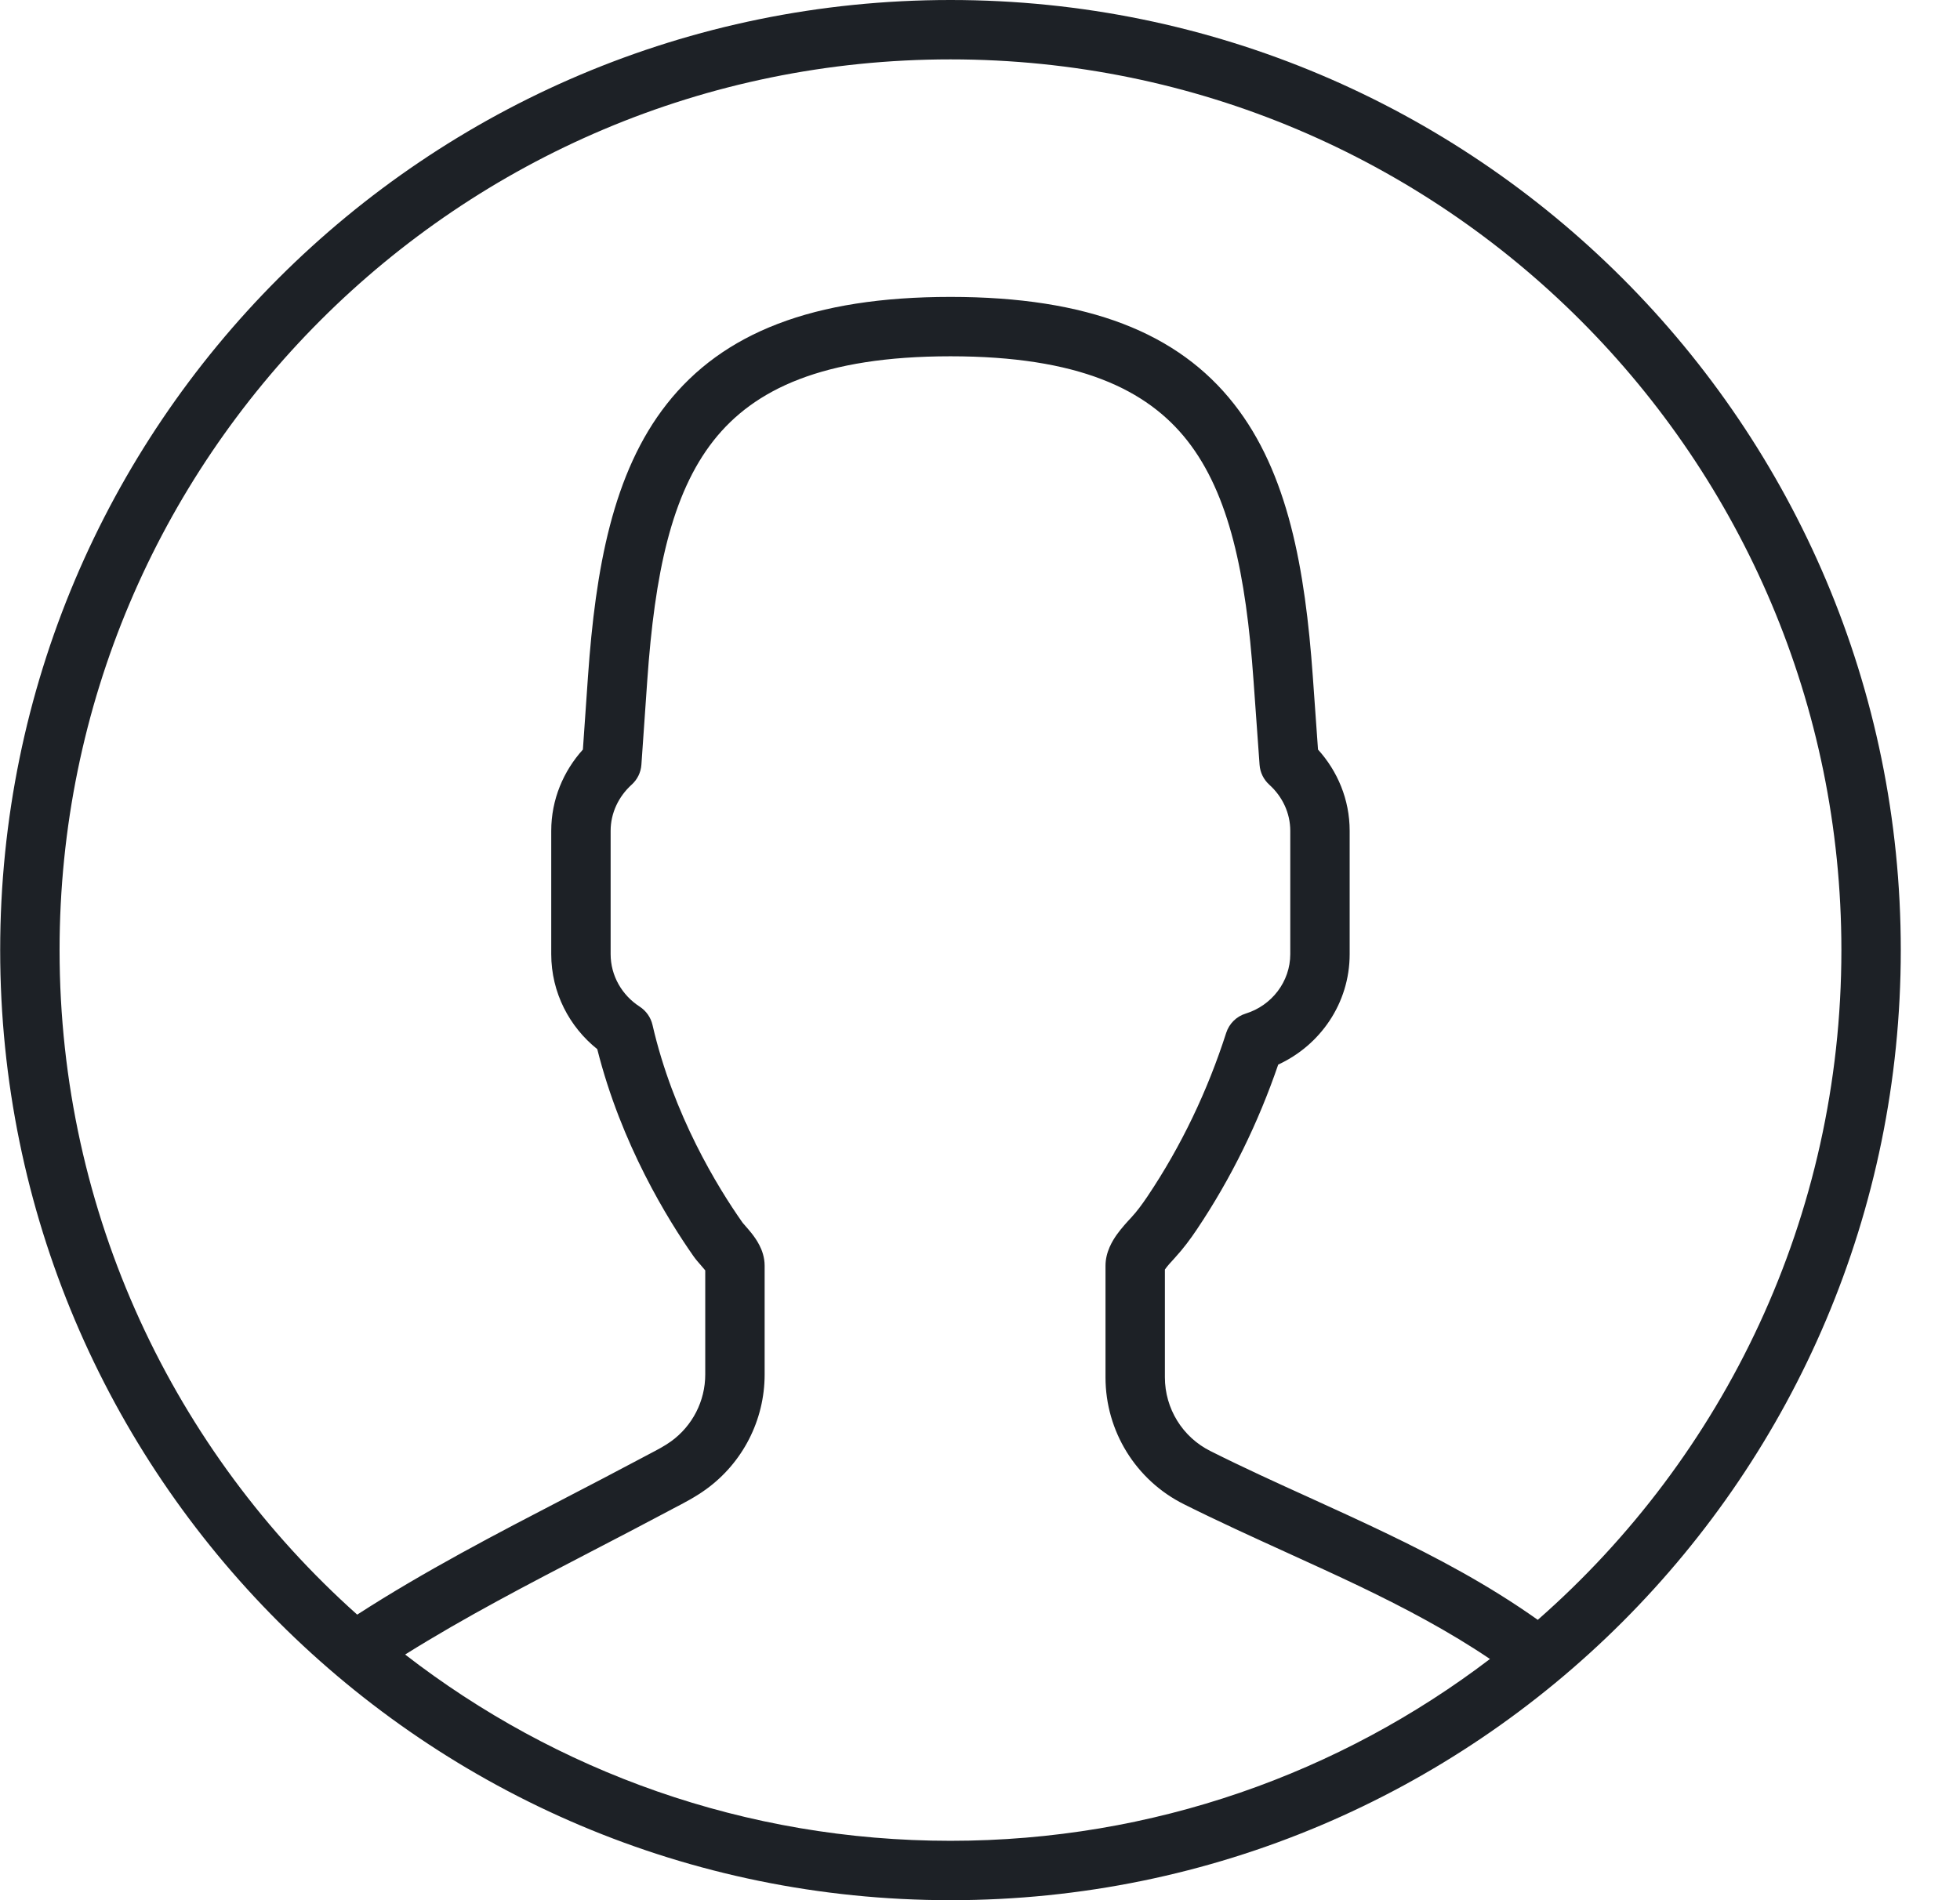<svg width="33" height="32" viewBox="0 0 33 32" fill="none" xmlns="http://www.w3.org/2000/svg">
<path fill-rule="evenodd" clip-rule="evenodd" d="M16.003 0C7.166 0 0.003 7.163 0.003 16C0.003 24.837 7.166 32 16.003 32C24.84 32 32.003 24.837 32.003 16C32.003 7.163 24.84 0 16.003 0ZM1.003 16C1.003 7.716 7.719 1 16.003 1C24.287 1 31.003 7.716 31.003 16C31.003 20.496 29.025 24.53 25.891 27.279C25.065 26.693 24.195 26.231 23.322 25.812C22.887 25.603 22.465 25.411 22.048 25.221C21.493 24.969 20.945 24.72 20.381 24.437C19.91 24.203 19.613 23.721 19.613 23.195V21.38L19.619 21.371C19.655 21.32 19.709 21.26 19.782 21.181C19.926 21.024 20.044 20.864 20.15 20.706C20.732 19.839 21.187 18.903 21.521 17.928C22.224 17.605 22.724 16.899 22.724 16.067V13.993C22.724 13.462 22.518 12.984 22.191 12.623L22.103 11.386C21.974 9.583 21.688 7.964 20.777 6.804C19.837 5.606 18.322 5 16.003 5C13.685 5 12.169 5.606 11.227 6.803C10.314 7.963 10.027 9.582 9.9 11.387L9.814 12.623C9.488 12.984 9.281 13.462 9.281 13.993V16.067C9.281 16.718 9.588 17.294 10.056 17.668C10.46 19.274 11.248 20.544 11.677 21.156C11.716 21.211 11.761 21.263 11.79 21.295L11.791 21.296L11.802 21.309C11.831 21.342 11.851 21.365 11.87 21.389L11.874 21.394V23.147C11.874 23.596 11.658 24.012 11.3 24.272C11.189 24.352 11.07 24.414 10.917 24.494C10.87 24.519 10.819 24.546 10.764 24.575C10.358 24.792 9.946 25.005 9.533 25.22C8.354 25.832 7.158 26.453 6.014 27.191C2.939 24.444 1.003 20.448 1.003 16ZM6.821 27.863C9.359 29.829 12.544 31 16.003 31C19.417 31 22.565 29.859 25.086 27.938C24.392 27.47 23.656 27.081 22.89 26.713C22.5 26.526 22.088 26.339 21.67 26.148C21.09 25.884 20.498 25.614 19.934 25.332C19.124 24.928 18.613 24.1 18.613 23.195V21.316C18.613 21.079 18.735 20.889 18.803 20.792C18.883 20.68 18.98 20.575 19.048 20.502C19.144 20.398 19.228 20.284 19.319 20.149C19.891 19.297 20.332 18.368 20.645 17.394C20.695 17.239 20.817 17.117 20.974 17.069C21.41 16.934 21.724 16.533 21.724 16.067V13.993C21.724 13.689 21.59 13.413 21.371 13.215C21.275 13.128 21.216 13.008 21.207 12.879L21.105 11.457C20.978 9.665 20.698 8.323 19.991 7.421C19.312 6.557 18.154 6 16.003 6C13.853 6 12.693 6.557 12.013 7.421C11.304 8.323 11.023 9.665 10.898 11.457L10.799 12.879C10.79 13.007 10.731 13.128 10.635 13.214C10.416 13.413 10.281 13.69 10.281 13.993V16.067C10.281 16.434 10.474 16.761 10.77 16.952C10.879 17.023 10.957 17.134 10.986 17.26C11.334 18.776 12.087 19.999 12.496 20.581C12.496 20.581 12.499 20.586 12.508 20.597C12.517 20.608 12.528 20.62 12.543 20.637L12.553 20.649C12.58 20.68 12.618 20.723 12.653 20.767C12.693 20.818 12.744 20.887 12.786 20.97C12.828 21.051 12.874 21.171 12.874 21.316V23.147C12.874 23.919 12.502 24.636 11.887 25.081C11.71 25.21 11.505 25.316 11.343 25.4C11.305 25.42 11.268 25.439 11.236 25.457C10.806 25.686 10.379 25.908 9.957 26.127C8.883 26.685 7.835 27.229 6.821 27.863Z" fill="#1D2126"/>
</svg>
